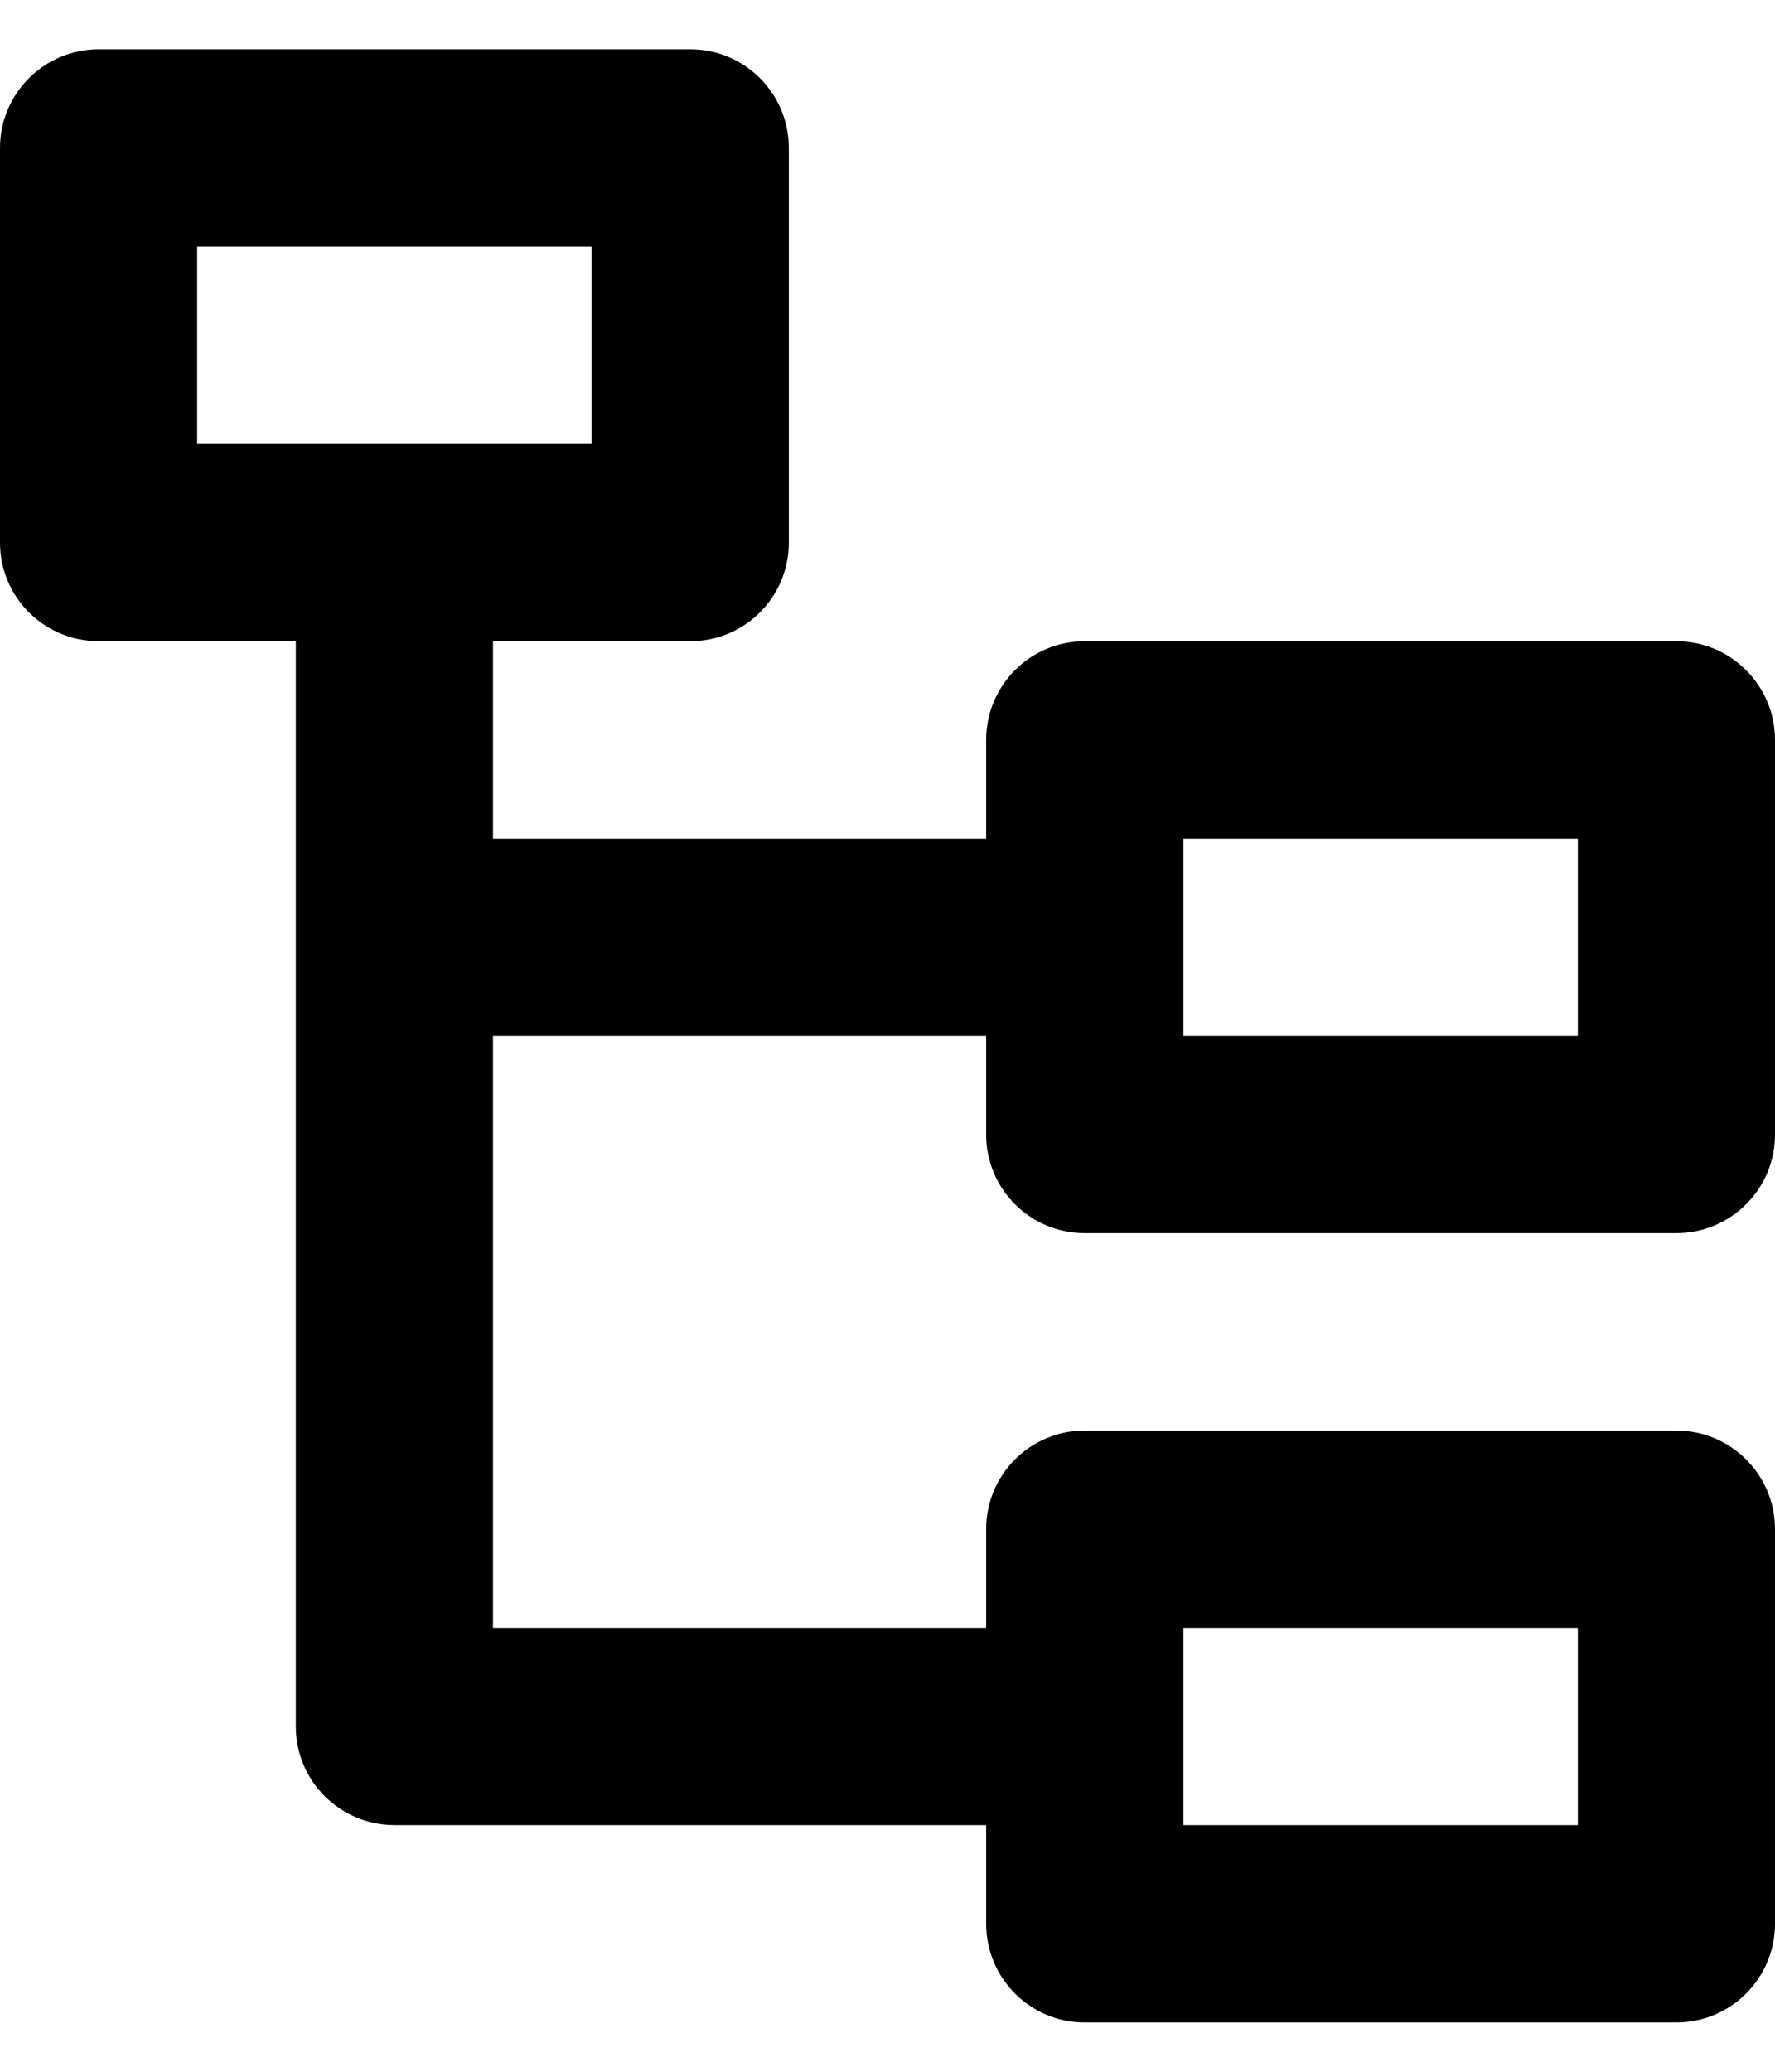 <?xml version="1.0" encoding="utf-8"?>
<svg xmlns:ns0="http://www.w3.org/2000/svg" xmlns="http://www.w3.org/2000/svg" width="12" height="14" viewBox="0 0 12 14">
  

  <ns0:path d="M4.667 0.333C5.035 0.333 5.333 0.632 5.333 1V3.667C5.333 4.035 5.035 4.333 4.667 4.333H3.333V5.667H6.667V5C6.667 4.632 6.965 4.333 7.333 4.333H11.333C11.701 4.333 12 4.632 12 5V7.667C12 8.035 11.701 8.333 11.333 8.333H7.333C6.965 8.333 6.667 8.035 6.667 7.667V7H3.333V11H6.667V10.333C6.667 9.965 6.965 9.667 7.333 9.667H11.333C11.701 9.667 12 9.965 12 10.333V13C12 13.368 11.701 13.667 11.333 13.667H7.333C6.965 13.667 6.667 13.368 6.667 13V12.333H2.667C2.299 12.333 2 12.035 2 11.667V4.333H0.667C0.299 4.333 0 4.035 0 3.667V1C0 0.632 0.299 0.333 0.667 0.333H4.667ZM10.667 11H8V12.333H10.667V11ZM10.667 5.667H8V7H10.667V5.667ZM4 1.667H1.333V3H4V1.667Z"/>
  

</svg>
